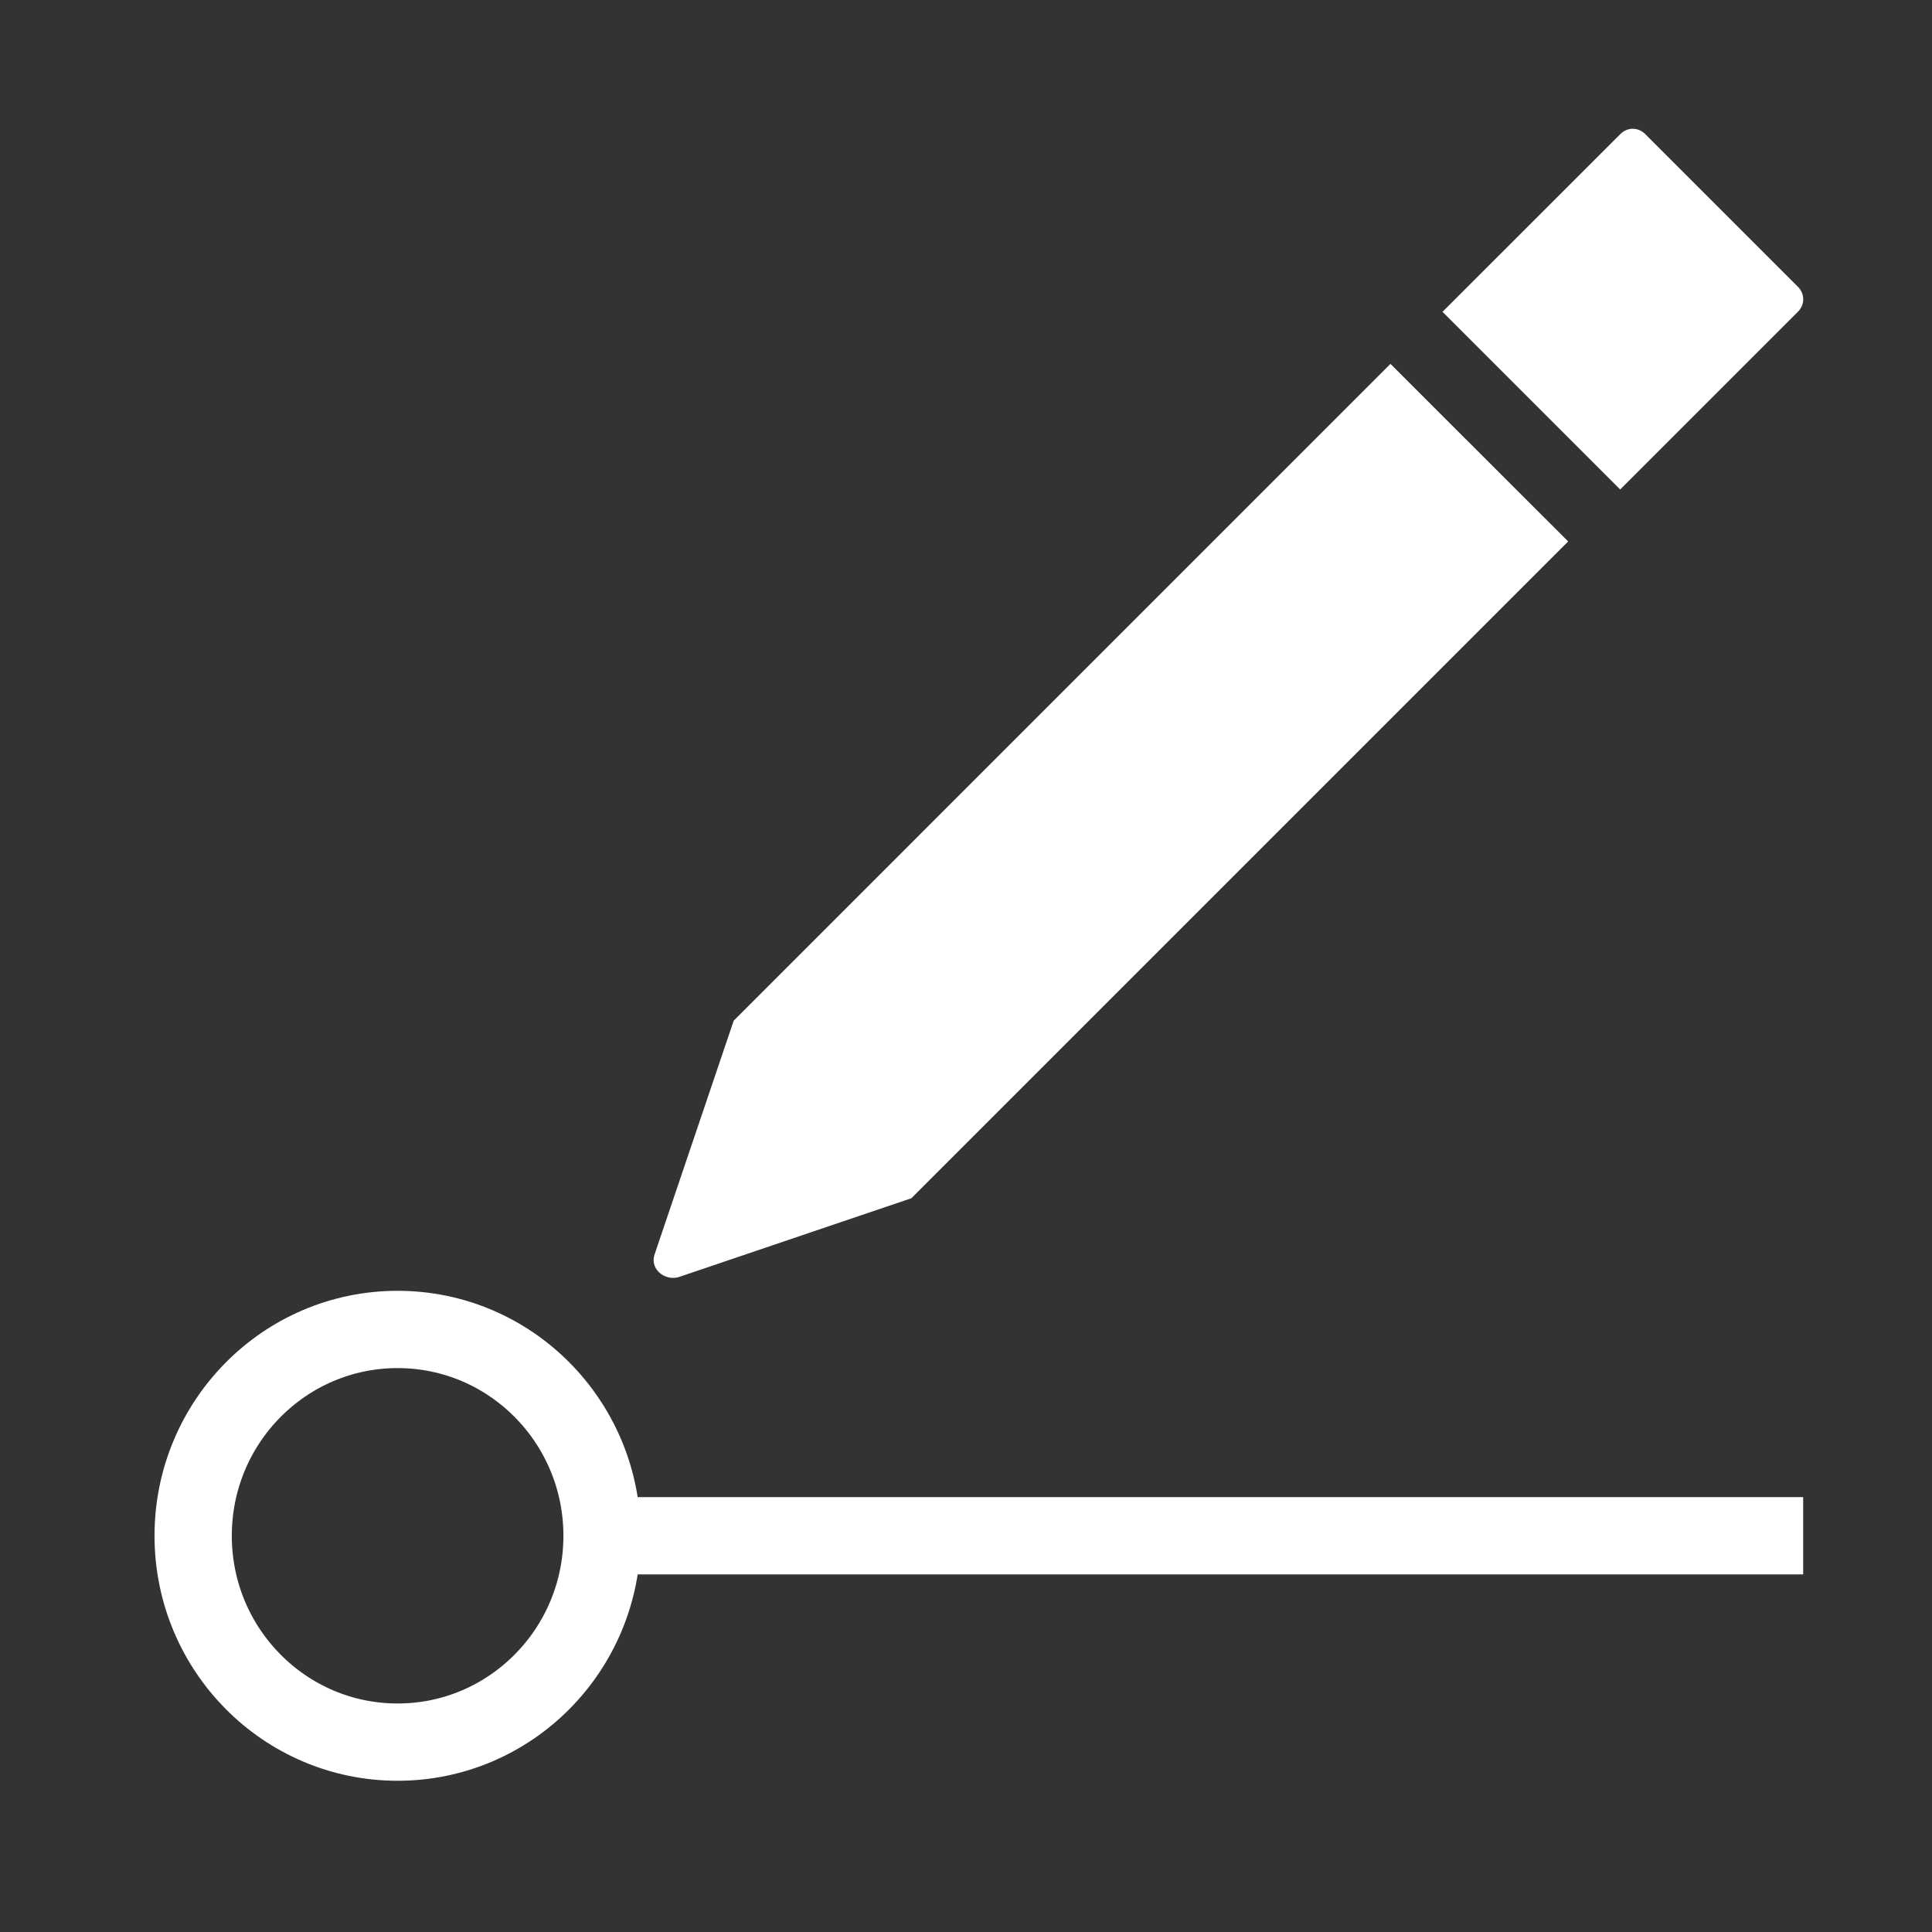 <?xml version="1.0" encoding="utf-8"?>
<!-- Generator: Adobe Illustrator 16.0.0, SVG Export Plug-In . SVG Version: 6.00 Build 0)  -->
<!DOCTYPE svg PUBLIC "-//W3C//DTD SVG 1.1//EN" "http://www.w3.org/Graphics/SVG/1.1/DTD/svg11.dtd">
<svg version="1.1" xmlns="http://www.w3.org/2000/svg" xmlns:xlink="http://www.w3.org/1999/xlink" x="0px" y="0px" width="50px"
	 height="50px" viewBox="0 0 50 50" enable-background="new 0 0 50 50" xml:space="preserve">
<rect x="0" y="0" width="50" height="50" fill="#333333" stroke="none"/>
<g id="Layer_1">
	<g>
		<path fill="#FFFFFF" d="M41.93,12.668l4.598-4.598c0.186-0.186,0.186-0.464,0-0.65l-3.948-3.948c-0.186-0.186-0.463-0.186-0.648,0
			L37.332,8.07L41.93,12.668z"/>
		<path fill="#FFFFFF" d="M35.985,9.417L18.988,26.415l-2.043,6.036c-0.139,0.371,0.232,0.697,0.604,0.605l6.038-2.046
			l16.997-16.997L35.985,9.417z"/>
	</g>
</g>
<g id="Layer_2">
	
		<ellipse id="XMLID_2_" fill="none" stroke="#FFFFFF" stroke-width="2" stroke-miterlimit="10" cx="10.29" cy="39.746" rx="5.291" ry="5.34"/>
	<line fill="none" stroke="#FFFFFF" stroke-width="2" stroke-miterlimit="10" x1="15.581" y1="39.746" x2="46.666" y2="39.745"/>
	
		<ellipse id="XMLID_1_" display="none" fill="none" stroke="#000000" stroke-width="2" stroke-miterlimit="10" cx="11.386" cy="35.065" rx="5.291" ry="5.34"/>
	
		<line display="none" fill="none" stroke="#000000" stroke-width="2" stroke-miterlimit="10" x1="-14.517" y1="18.795" x2="5.905" y2="32.951"/>
	<g id="_x32_gKh6A.tif" display="none">
	</g>
	<path display="none" fill-rule="evenodd" clip-rule="evenodd" d="M36.108,41.856c-0.333-0.721-0.653-1.447-1-2.161
		c-0.991-2.037-1.993-4.069-2.991-6.104c-0.026-0.055-0.063-0.105-0.128-0.209c-1.712,1.48-3.407,2.945-5.157,4.458
		c0-6.357,0-12.64,0-19.008c5.121,3.929,10.193,7.821,15.354,11.782c-2.272,0.386-4.444,0.754-6.676,1.133
		c1.393,2.841,2.759,5.629,4.134,8.436c-1.126,0.562-2.235,1.118-3.345,1.673C36.236,41.856,36.172,41.856,36.108,41.856z"/>
</g>
</svg>

